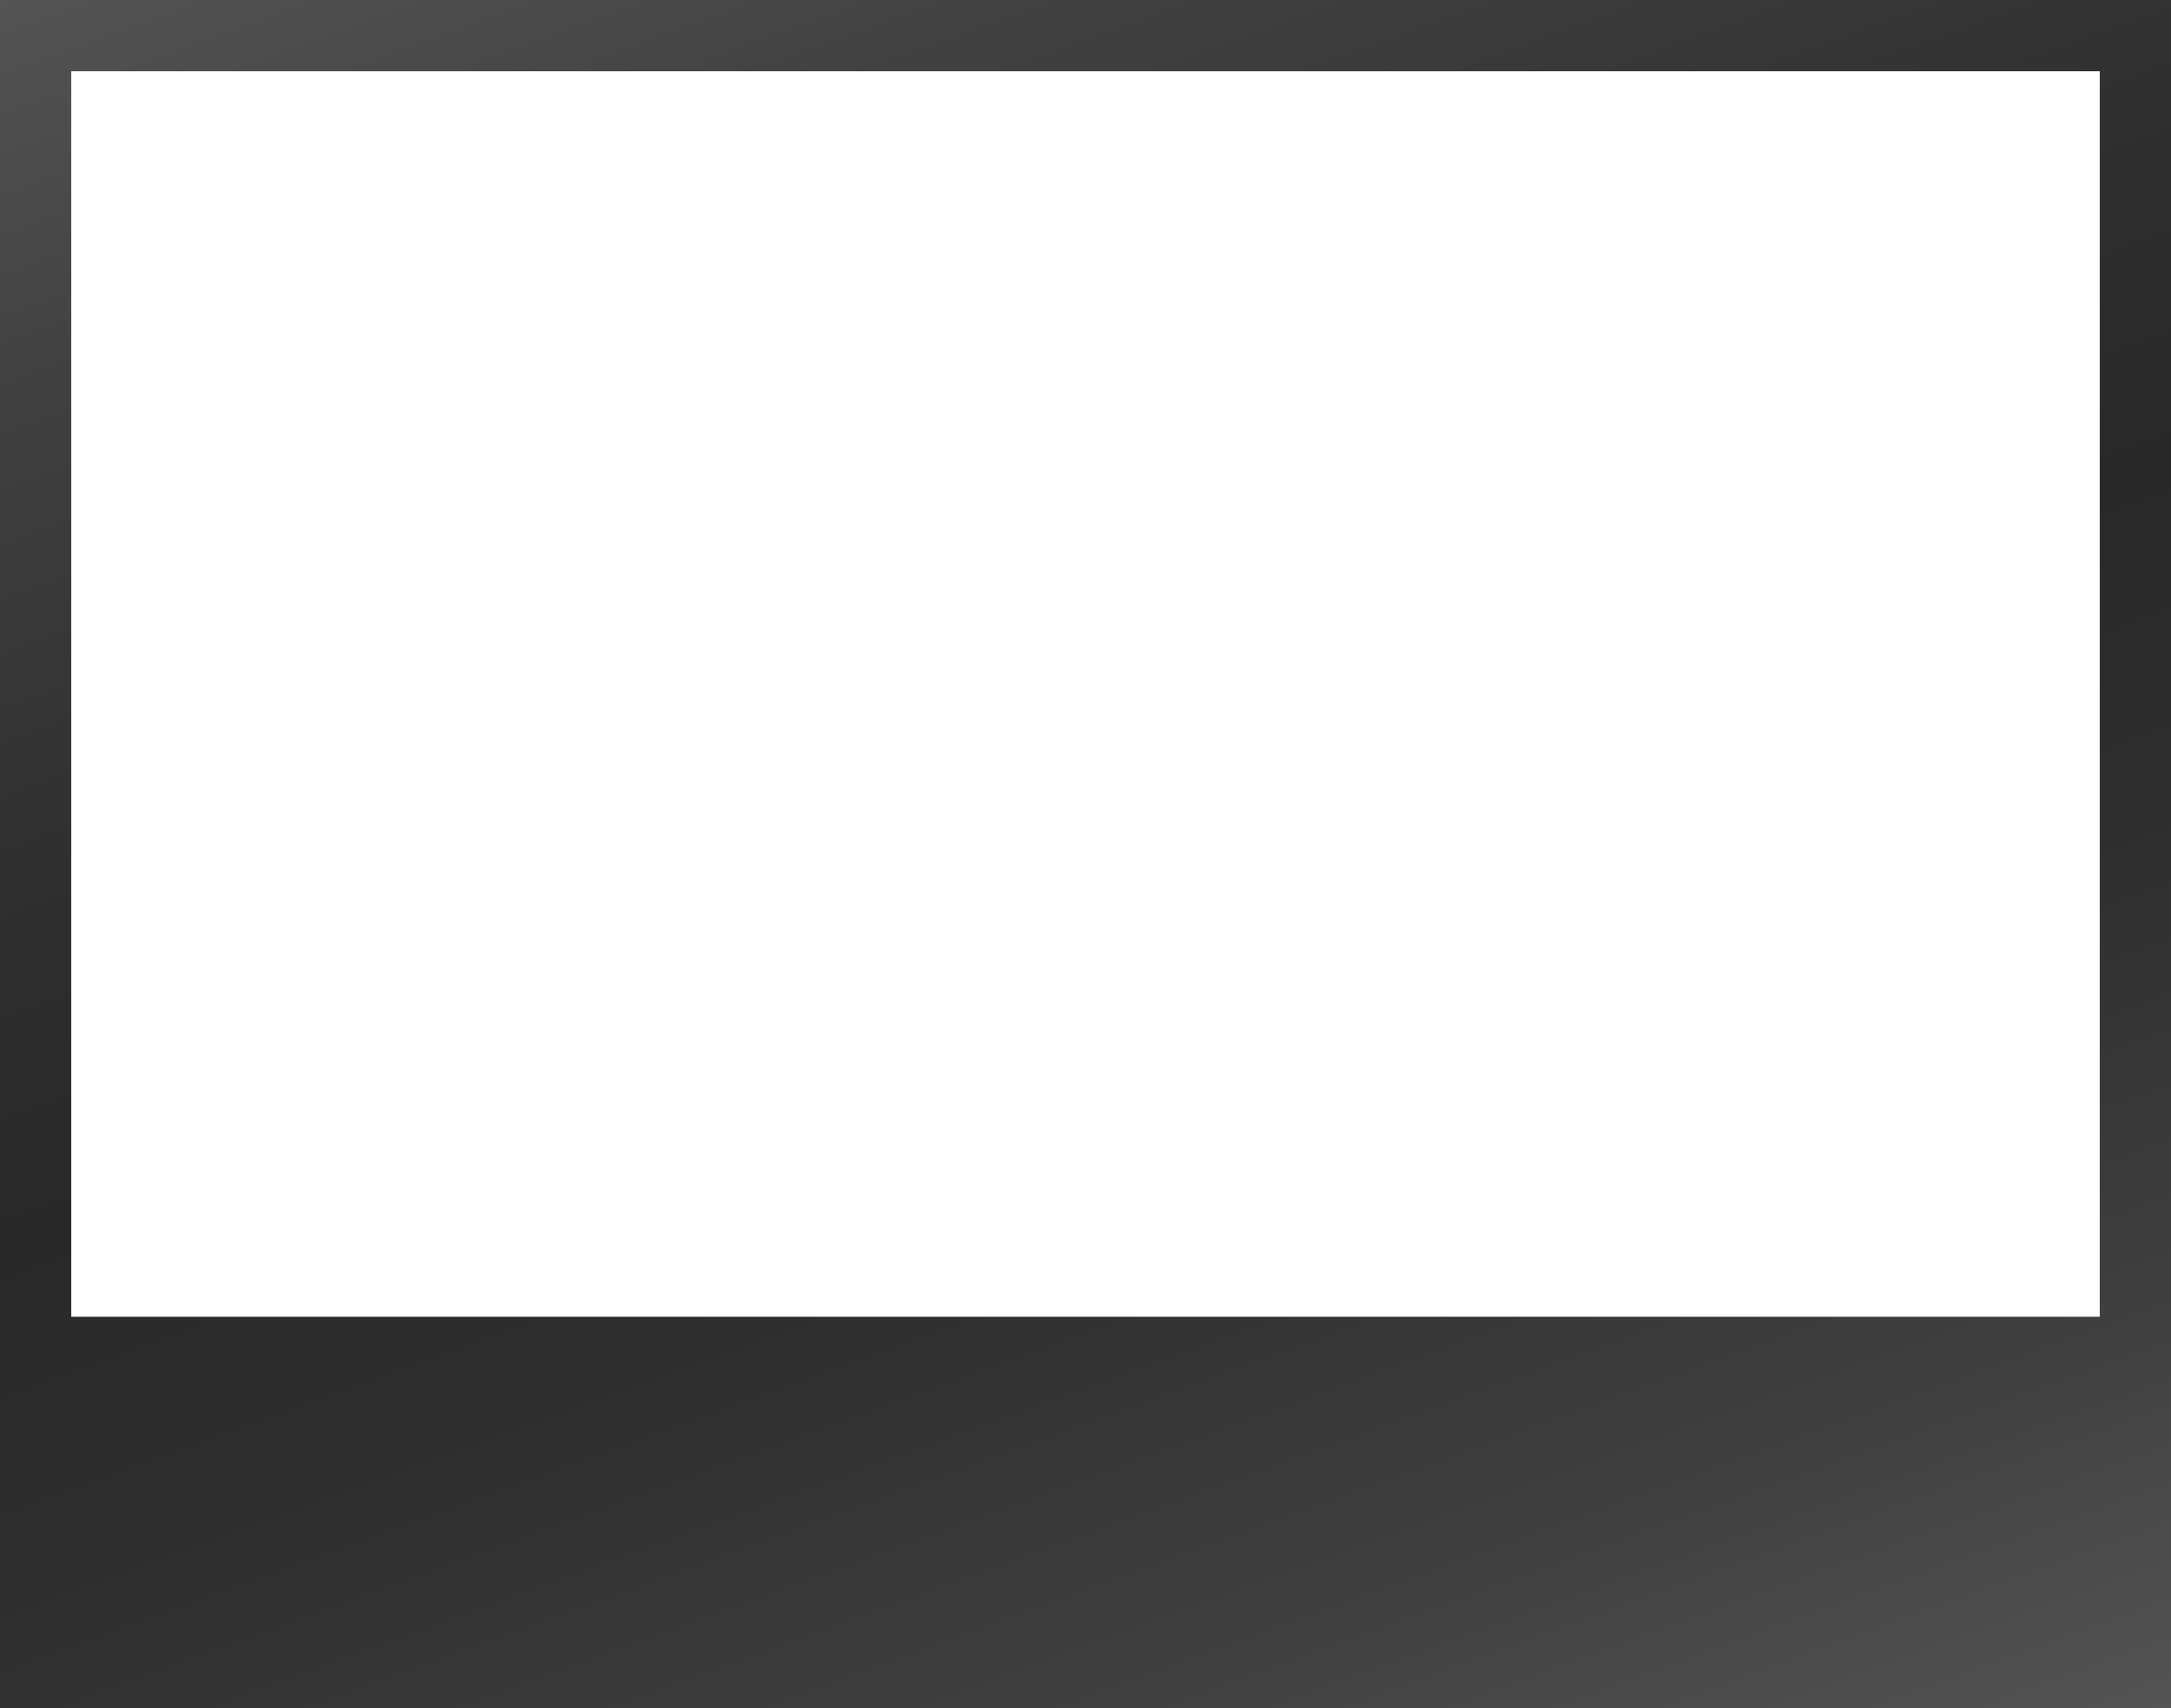 <?xml version="1.0" encoding="utf-8"?>
<!-- Generator: Adobe Illustrator 14.0.0, SVG Export Plug-In . SVG Version: 6.00 Build 43363)  -->
<!DOCTYPE svg PUBLIC "-//W3C//DTD SVG 1.1//EN" "http://www.w3.org/Graphics/SVG/1.1/DTD/svg11.dtd">
<svg version="1.1" id="Layer_1" xmlns="http://www.w3.org/2000/svg" xmlns:xlink="http://www.w3.org/1999/xlink" x="0px" y="0px"
	 width="122px" height="96px" viewBox="0 0 122 96" enable-background="new 0 0 122 96" xml:space="preserve">
<linearGradient id="SVGID_1_" gradientUnits="userSpaceOnUse" x1="83.564" y1="109.99" x2="38.438" y2="-13.991">
	<stop  offset="0" style="stop-color:#545454"/>
	<stop  offset="0.166" style="stop-color:#3F3F3F"/>
	<stop  offset="0.358" style="stop-color:#2E2E2E"/>
	<stop  offset="0.5" style="stop-color:#282828"/>
	<stop  offset="0.643" style="stop-color:#2F2F2F"/>
	<stop  offset="0.843" style="stop-color:#414141"/>
	<stop  offset="1" style="stop-color:#545454"/>
</linearGradient>
<path fill="url(#SVGID_1_)" d="M0,0v96h122V0H0z M118,74H4V4h114V74z"/>
</svg>
